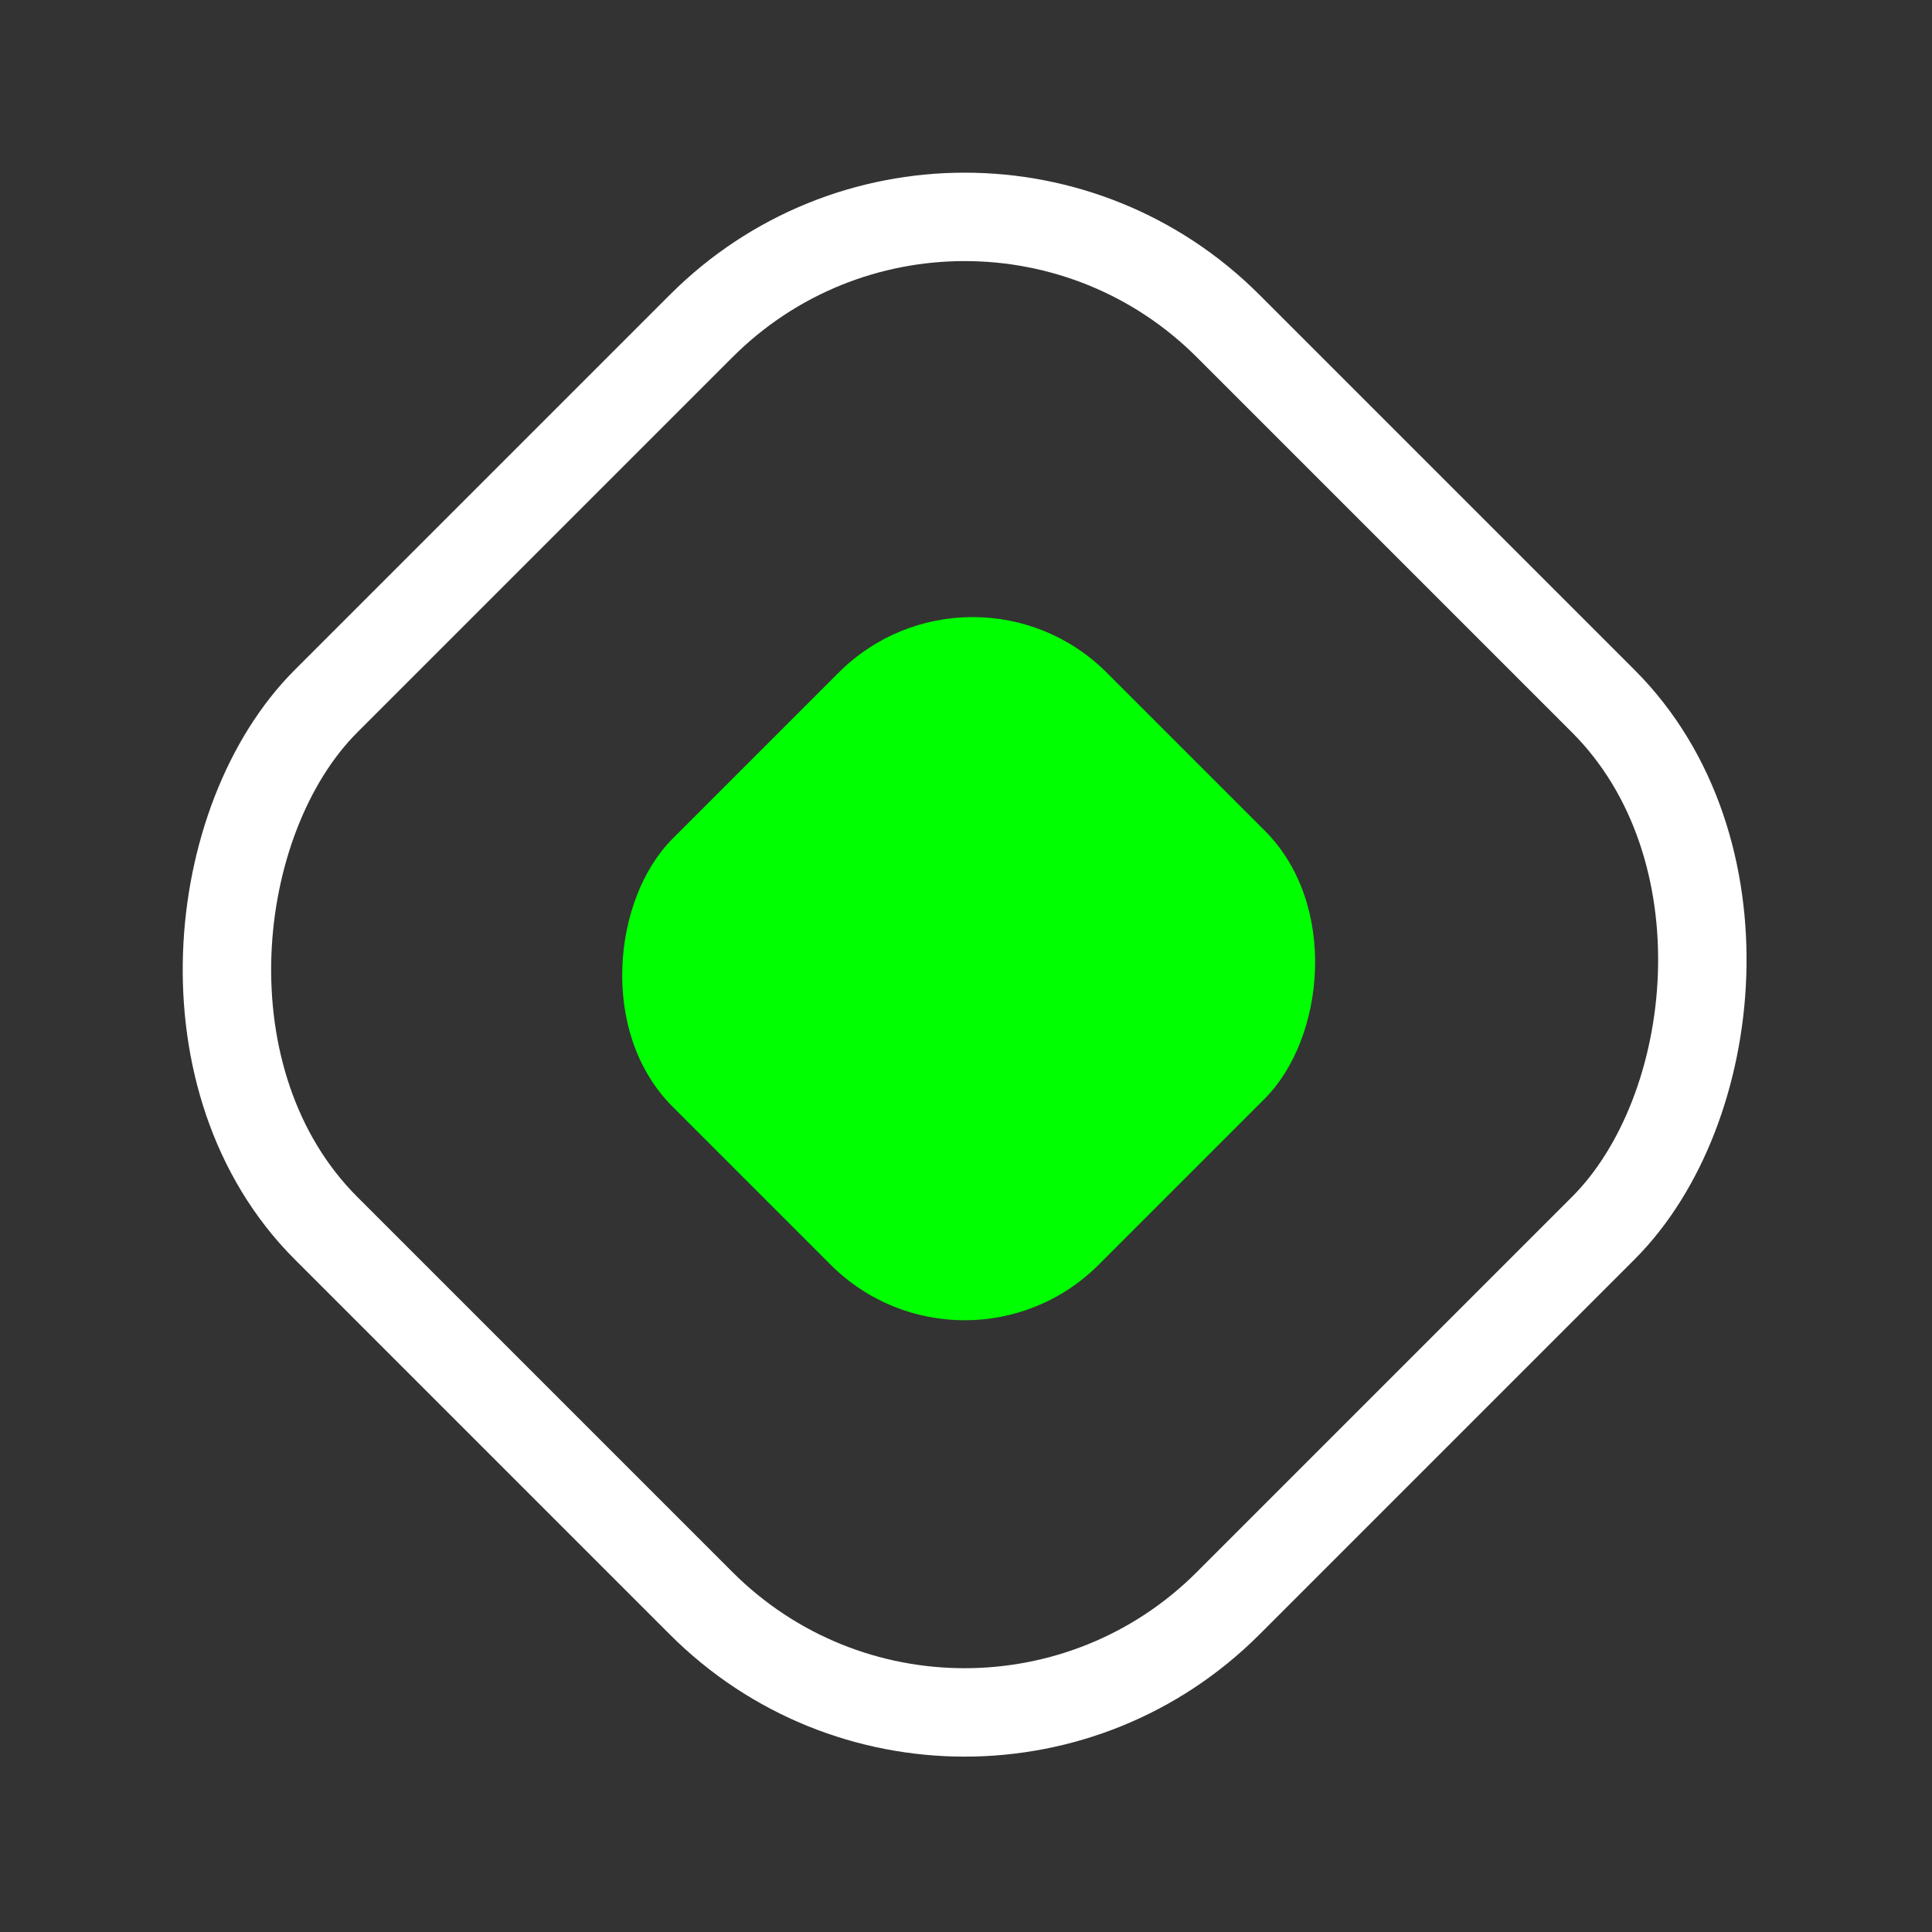 <svg xmlns="http://www.w3.org/2000/svg"  viewBox="0 0 152.95 152.949">
  <rect x="0" y="0" width="152.95" height="152.949" fill="#333333" stroke="none"/>
  <g id="Group_146866" data-name="Group 146866" transform="translate(-1510.141 -8398.775) rotate(45)">
    <g id="Group_146834" data-name="Group 146834" transform="translate(7060.662 4817)">
      <g id="Rectangle_22303" data-name="Rectangle 22303" transform="translate(0)" fill="none" stroke="#fff" stroke-width="7">
        <rect width="108" height="108" rx="33" stroke="none"/>
        <rect x="3.5" y="3.5" width="101" height="101" rx="29.5" fill="none"/>
      </g>
      <rect id="Rectangle_22304" data-name="Rectangle 22304" width="47.7" height="48.6" rx="15" transform="translate(30.6 29.7)" fill="lime"/>
    </g>
    <g id="Group_146835" data-name="Group 146835" transform="translate(7060.966 4817)">
      <rect id="Rectangle_22309" data-name="Rectangle 22309" width="108" height="108" transform="translate(0 0)" fill="none"/>
    </g>
  </g>
</svg>
